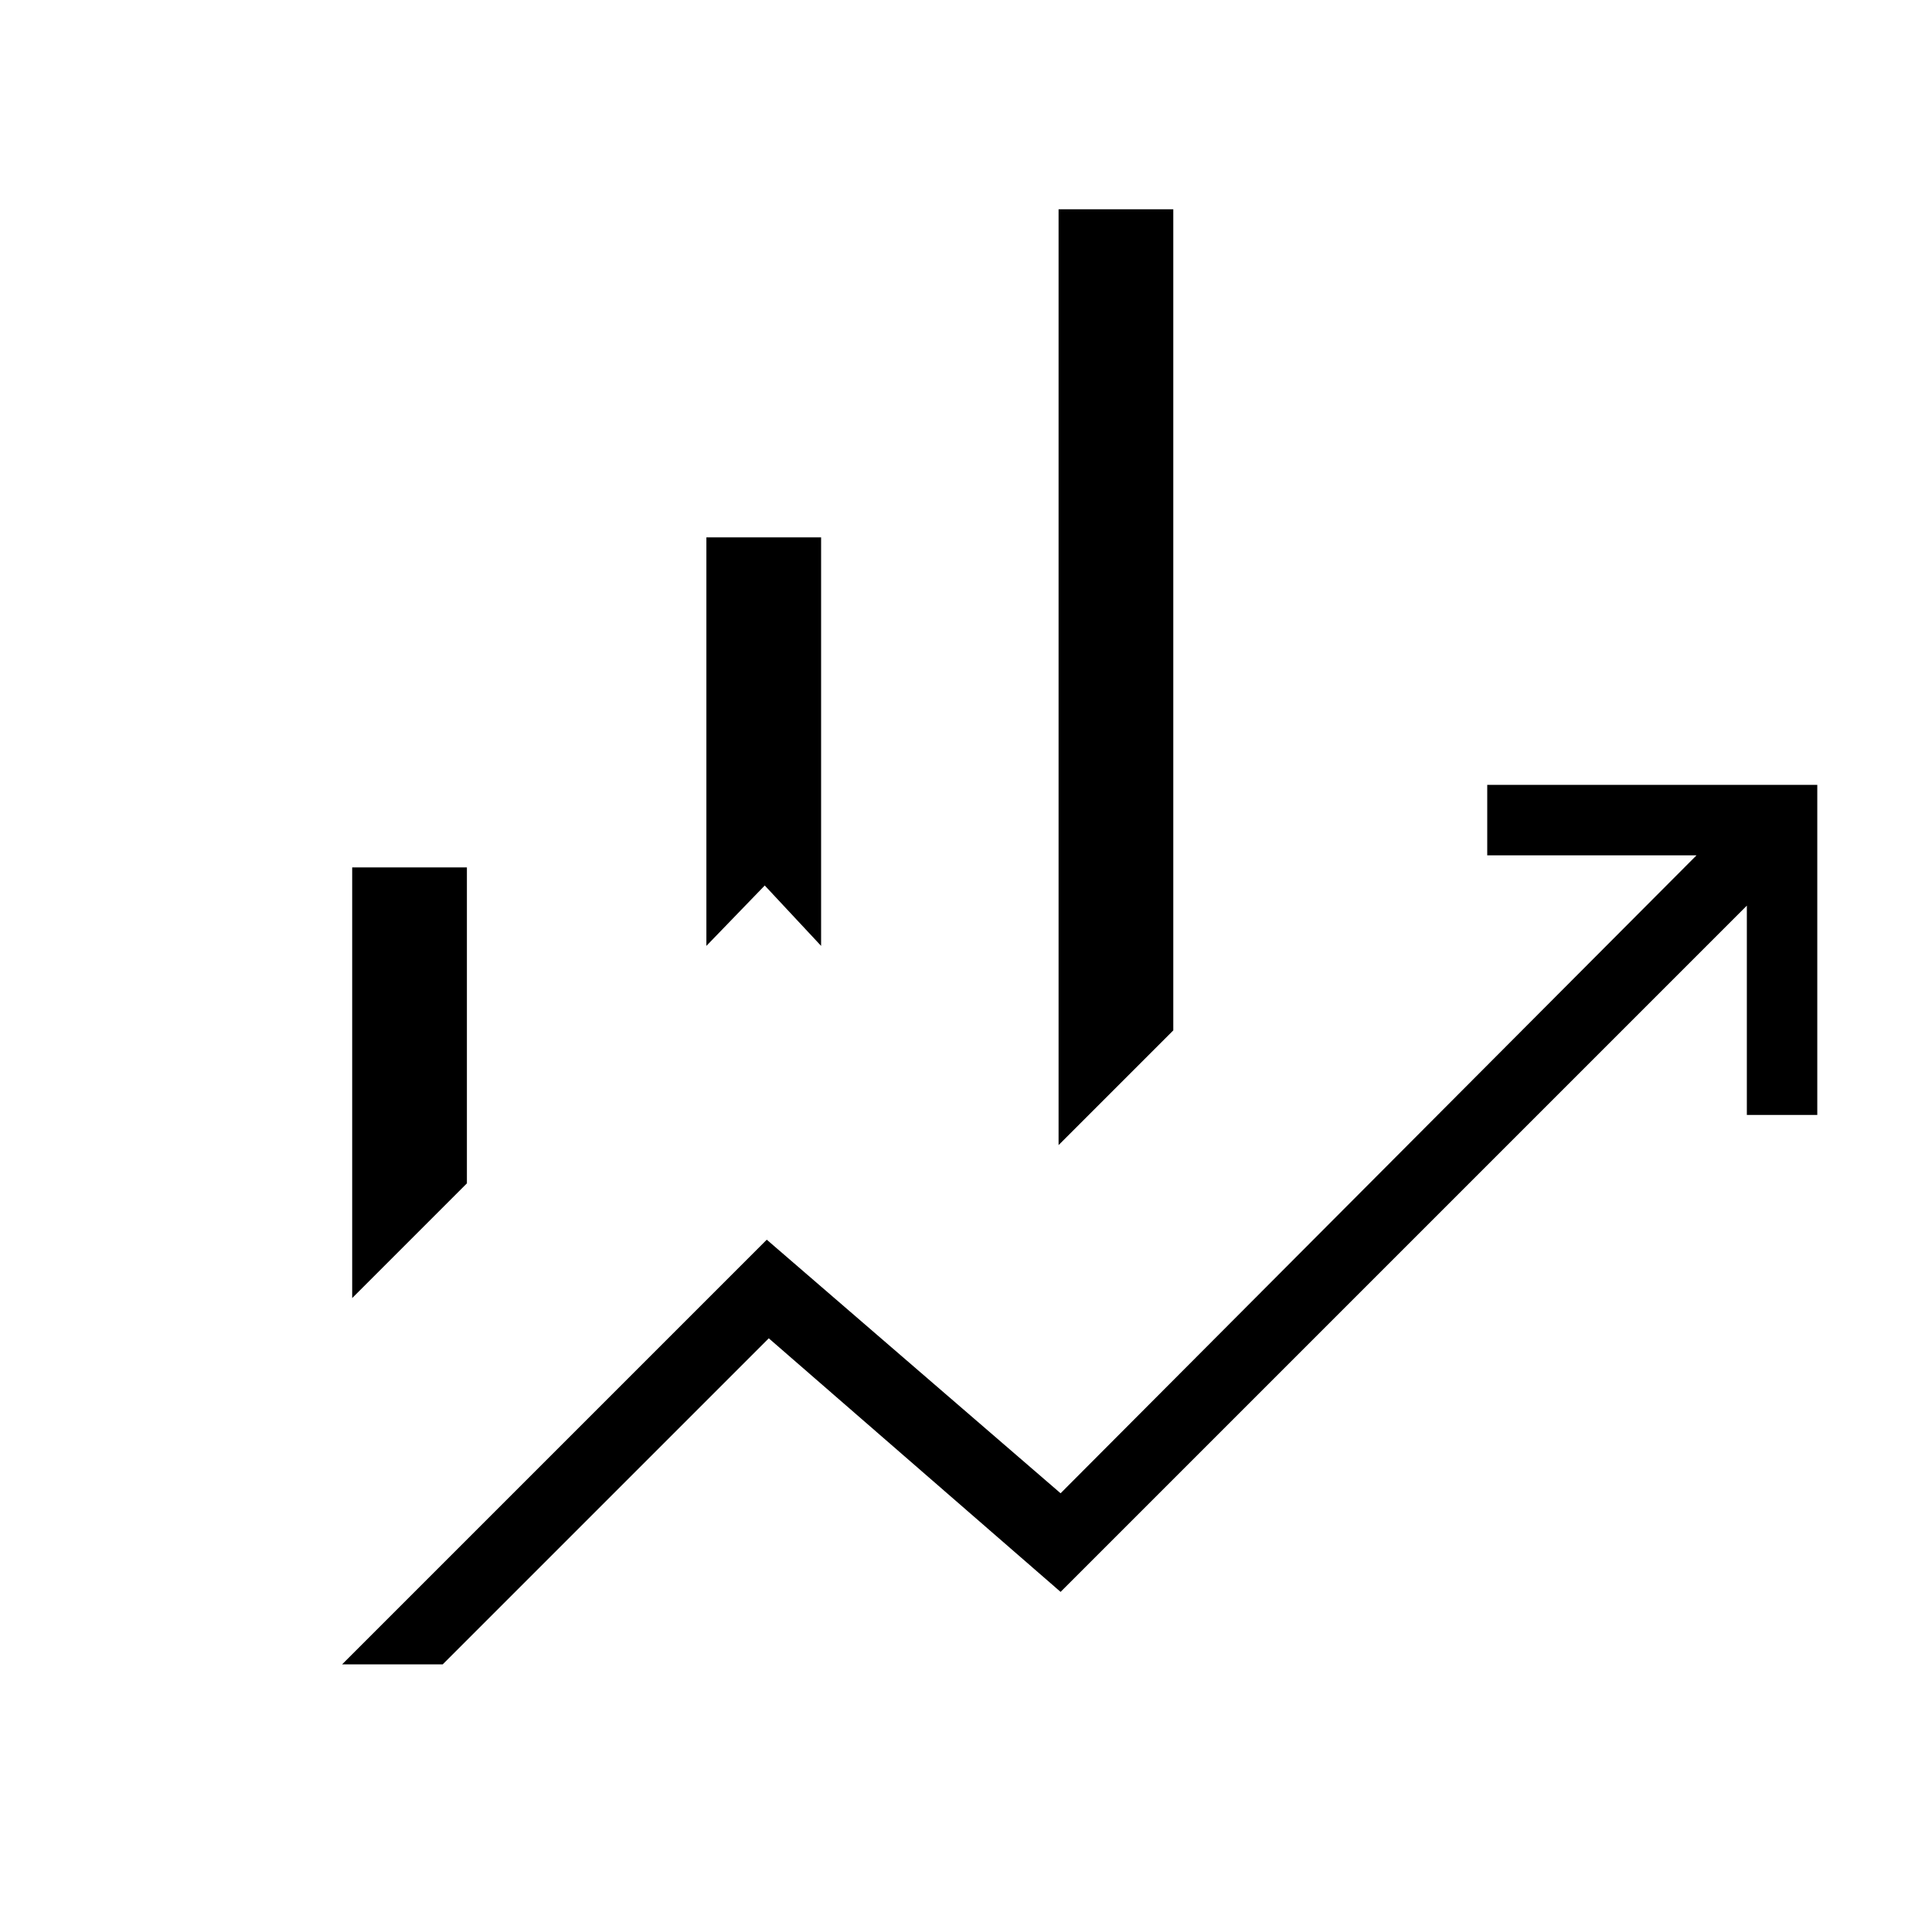 <svg xmlns="http://www.w3.org/2000/svg" height="48" viewBox="0 -960 960 960" width="48"><path d="M351-490v-203h57v203l-28-30-29 30Zm175 99v-465h57v408l-57 57Zm-351 76v-214h57v157l-57 57Zm-5 182 211-211 146 126 316-317H739v-35h164v164h-35v-104L527-169 382-295 220-133h-50Z"/></svg>